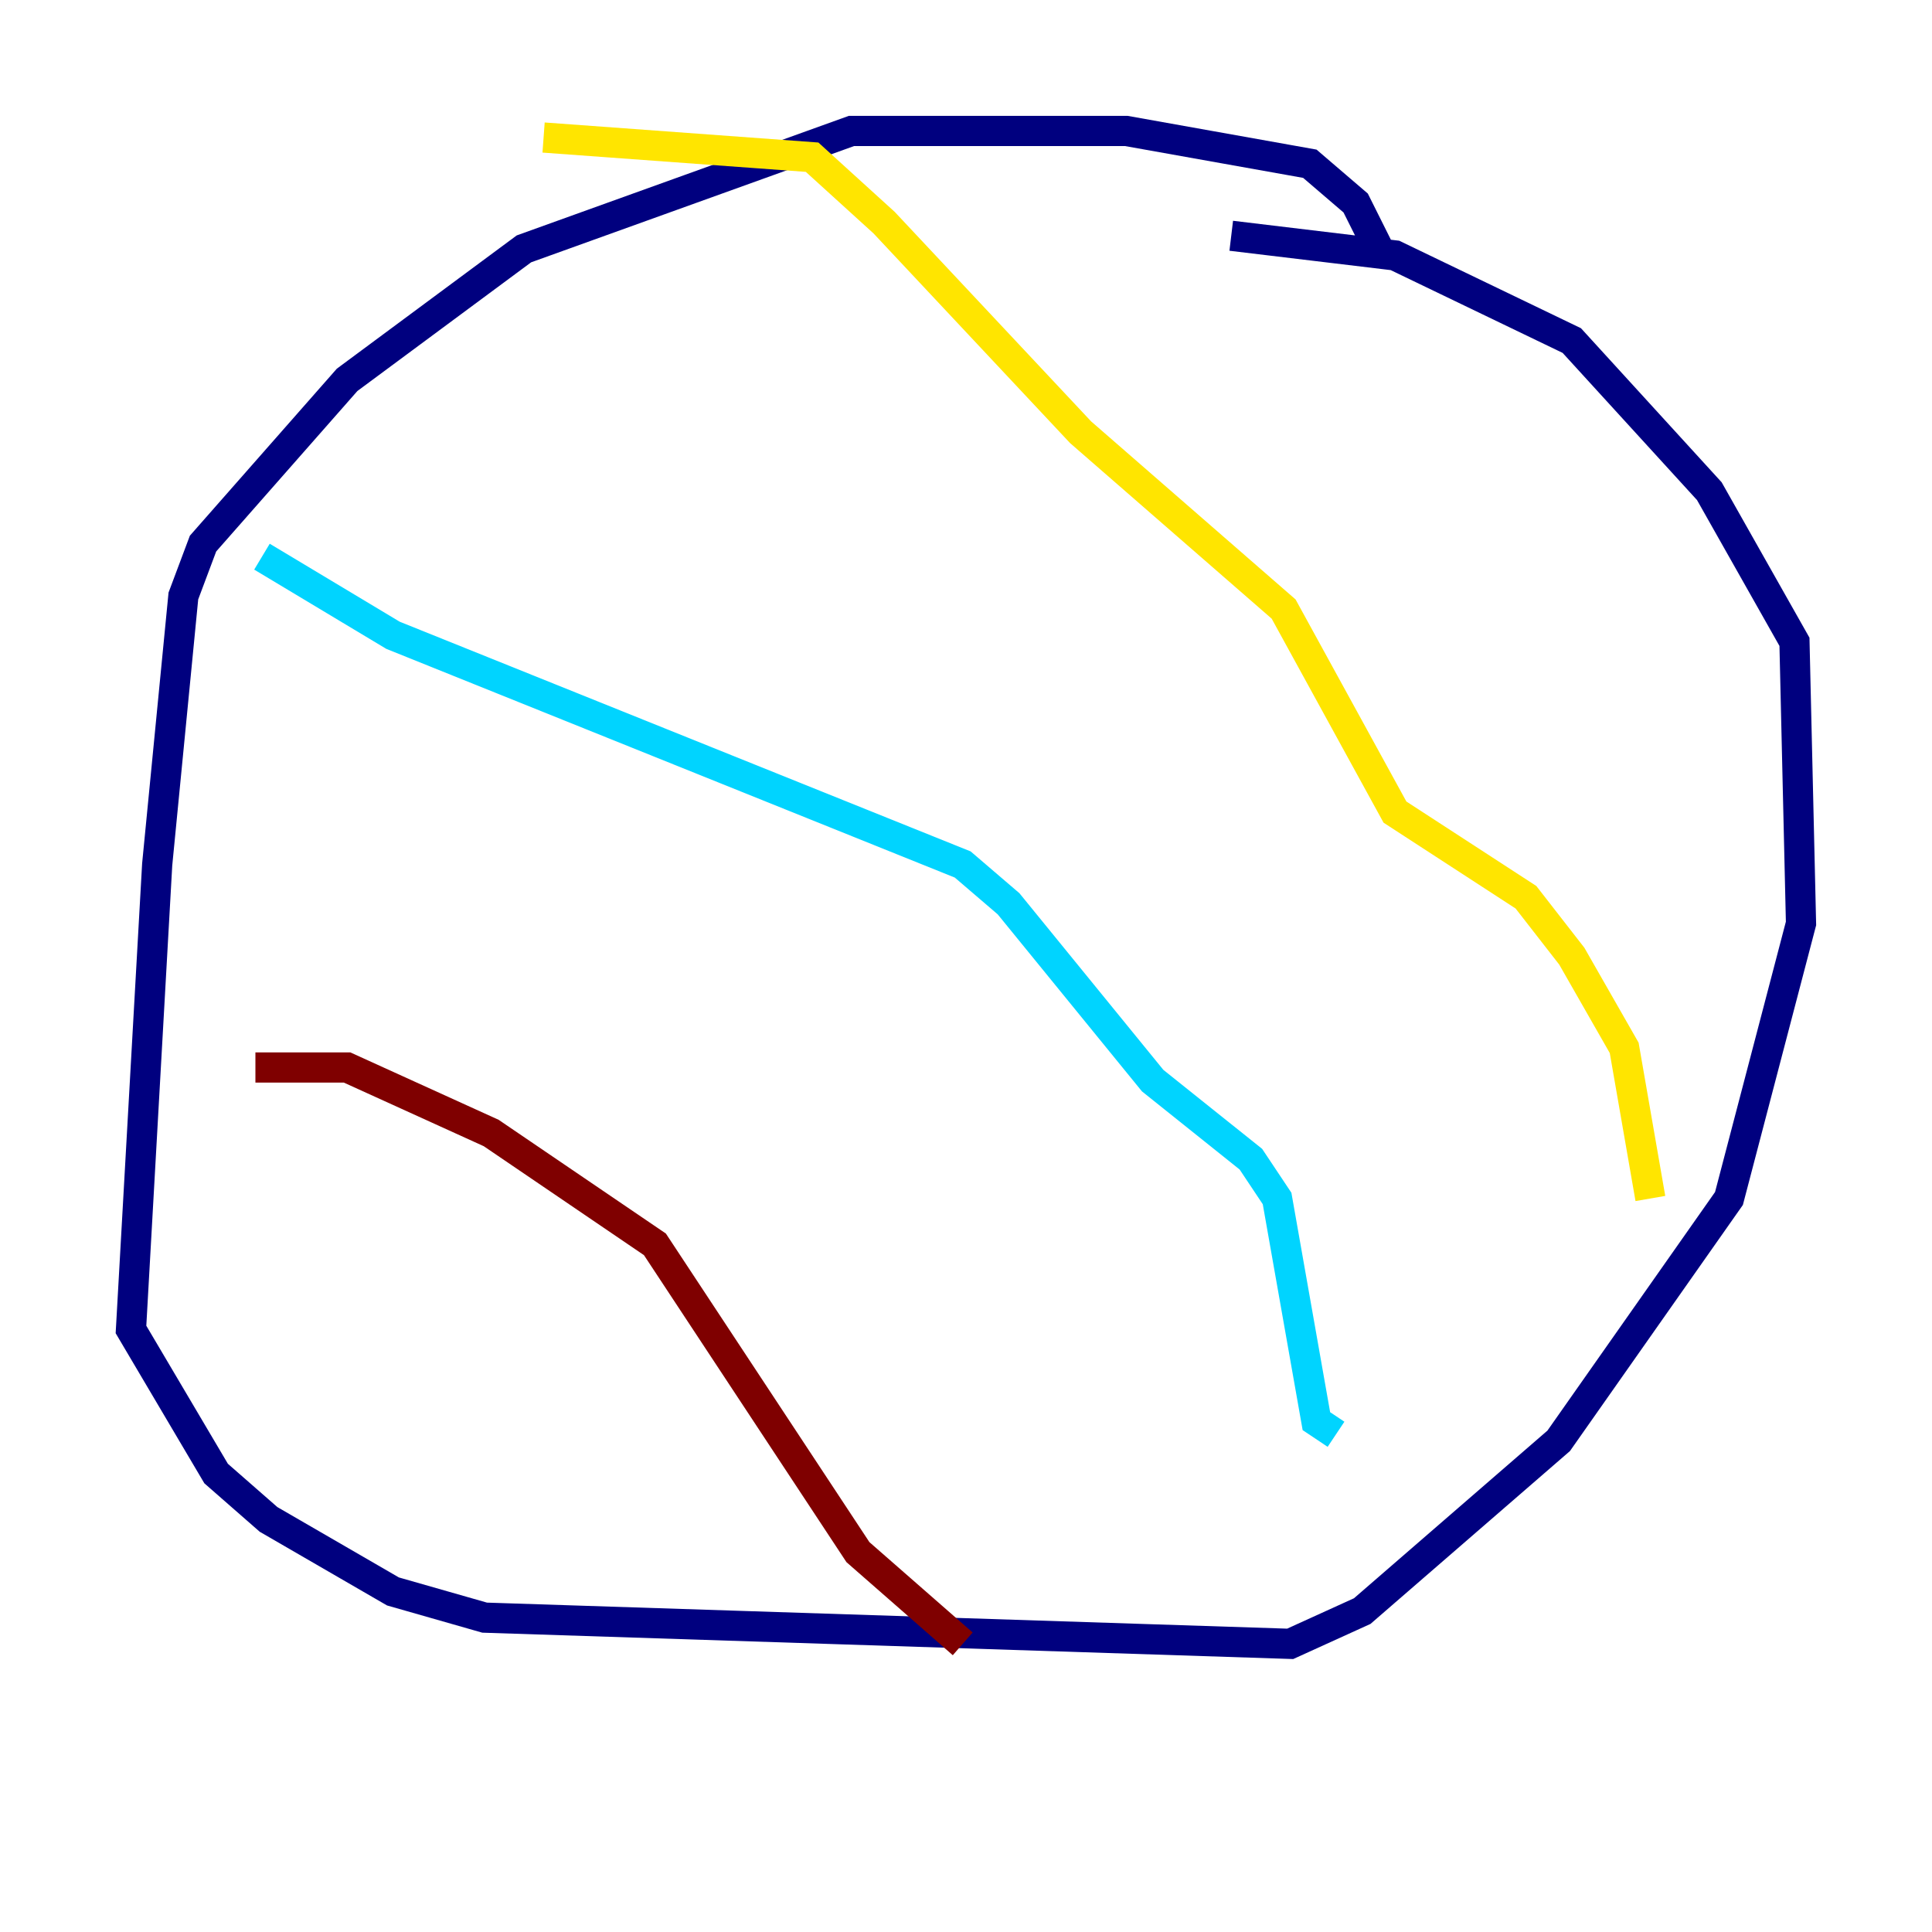 <?xml version="1.0" encoding="utf-8" ?>
<svg baseProfile="tiny" height="128" version="1.2" viewBox="0,0,128,128" width="128" xmlns="http://www.w3.org/2000/svg" xmlns:ev="http://www.w3.org/2001/xml-events" xmlns:xlink="http://www.w3.org/1999/xlink"><defs /><polyline fill="none" points="91.552,16.922 89.817,13.451 86.78,10.848 74.63,8.678 56.407,8.678 34.712,16.488 22.997,25.166 13.451,36.014 12.149,39.485 10.414,57.275 8.678,88.081 14.319,97.627 17.79,100.664 26.034,105.437 32.108,107.173 85.478,108.909 90.251,106.739 103.268,95.458 114.549,79.403 119.322,61.18 118.888,42.522 113.248,32.542 104.136,22.563 92.42,16.922 81.573,15.62" stroke="#00007f" stroke-width="2" /><polyline fill="none" points="17.356,36.881 26.034,42.088 63.783,57.275 66.82,59.878 76.366,71.593 82.875,76.8 84.61,79.403 87.214,94.156 88.515,95.024" stroke="#00d4ff" stroke-width="2" /><polyline fill="none" points="36.014,9.112 53.803,10.414 58.576,14.752 71.593,28.637 85.044,40.352 92.42,53.803 101.098,59.444 104.136,63.349 107.607,69.424 109.342,79.403" stroke="#ffe500" stroke-width="2" /><polyline fill="none" points="16.922,70.725 22.997,70.725 32.542,75.064 43.39,82.441 56.841,102.834 63.783,108.909" stroke="#7f0000" stroke-width="2" /></svg>